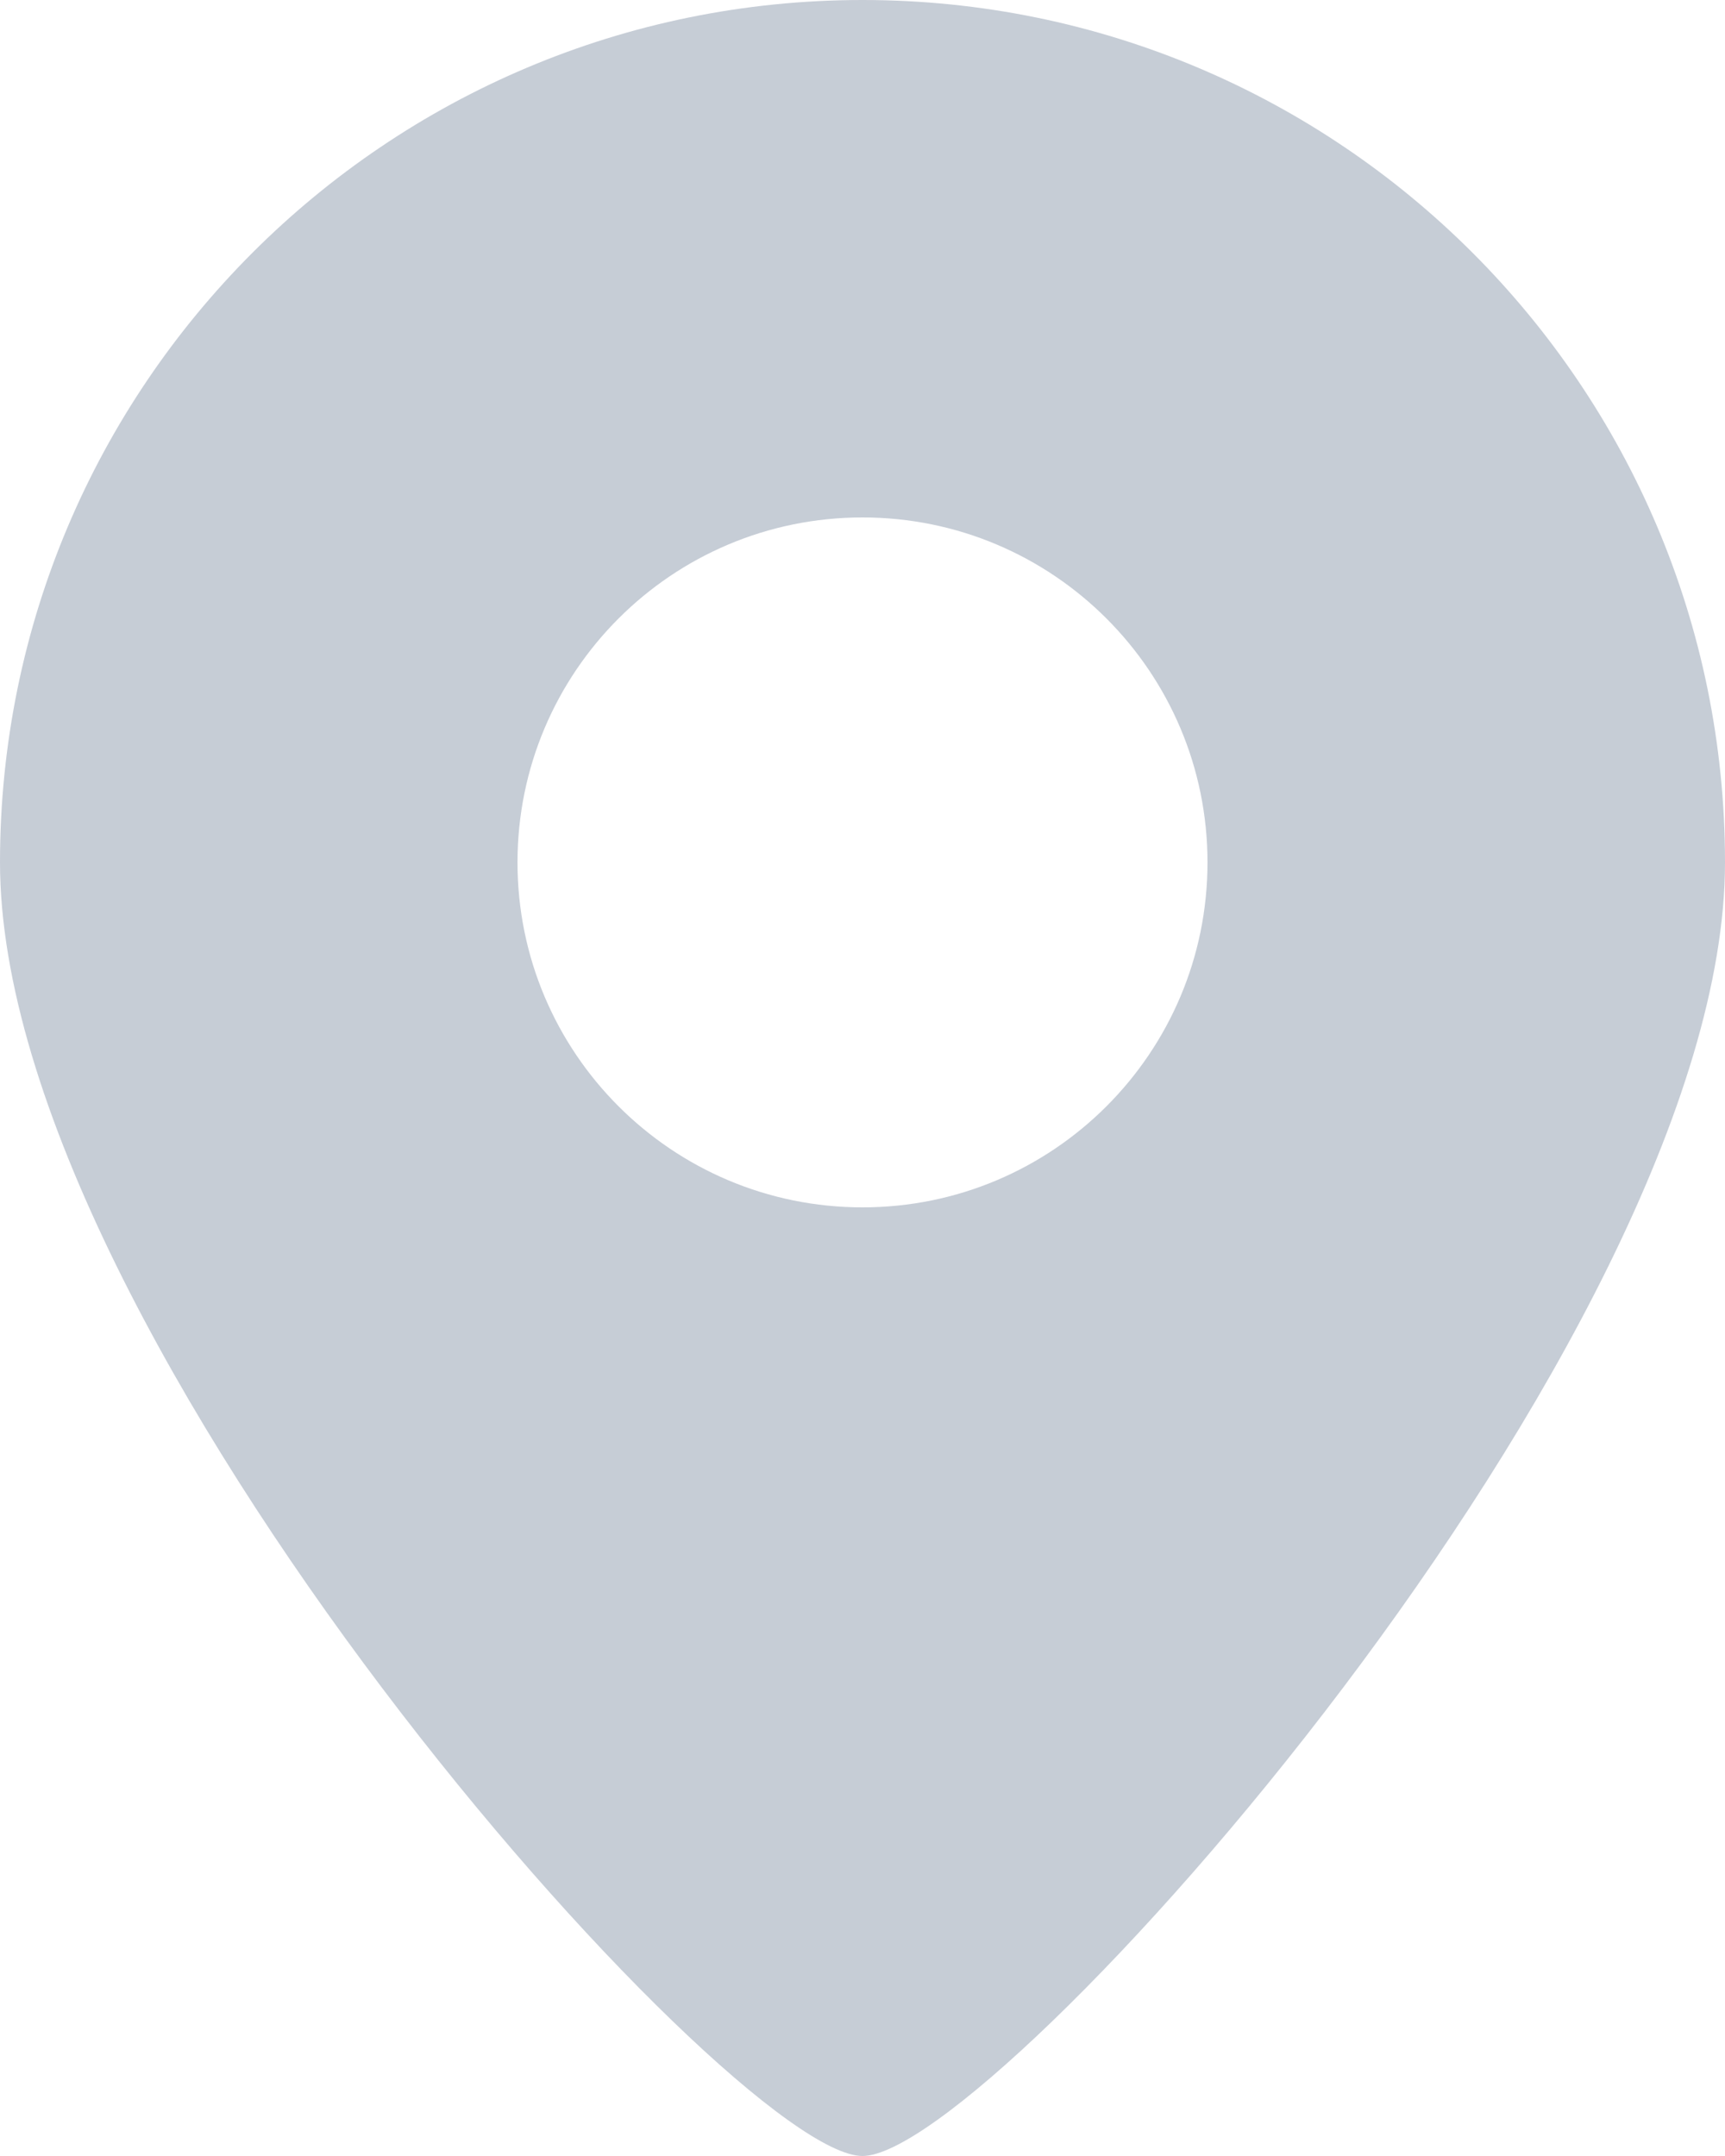 <?xml version="1.0" encoding="UTF-8"?>
<svg width="20px" height="25px" viewBox="0 0 20 25" version="1.1" xmlns="http://www.w3.org/2000/svg" xmlns:xlink="http://www.w3.org/1999/xlink">
    <!-- Generator: Sketch 50 (54983) - http://www.bohemiancoding.com/sketch -->
    <title>ic_列表地点</title>
    <desc>Created with Sketch.</desc>
    <defs></defs>
    <g id="Page-1" stroke="none" stroke-width="1" fill="none" fill-rule="evenodd" opacity="0.8">
        <g id="首页" transform="translate(-155, -729)" fill="#B8C0CC">
            <g id="card1" transform="translate(0, 591)">
                <g id="Group-3" transform="translate(152, 136)">
                    <g id="ic_地点" transform="translate(0, 1)">
                        <g id="Group-36" transform="translate(3, 1)">
                            <path d="M10,25 C8.477,25 0,15.523 0,10 C0,4.477 4.477,0 10,0 C15.523,0 20,4.477 20,10 C20,15.523 11.523,25 10,25 Z M10,14 C12.209,14 14,12.209 14,10 C14,7.791 12.209,6 10,6 C7.791,6 6,7.791 6,10 C6,12.209 7.791,14 10,14 Z" id="ic_列表地点"></path>
                        </g>
                    </g>
                </g>
            </g>
        </g>
    </g>
</svg>